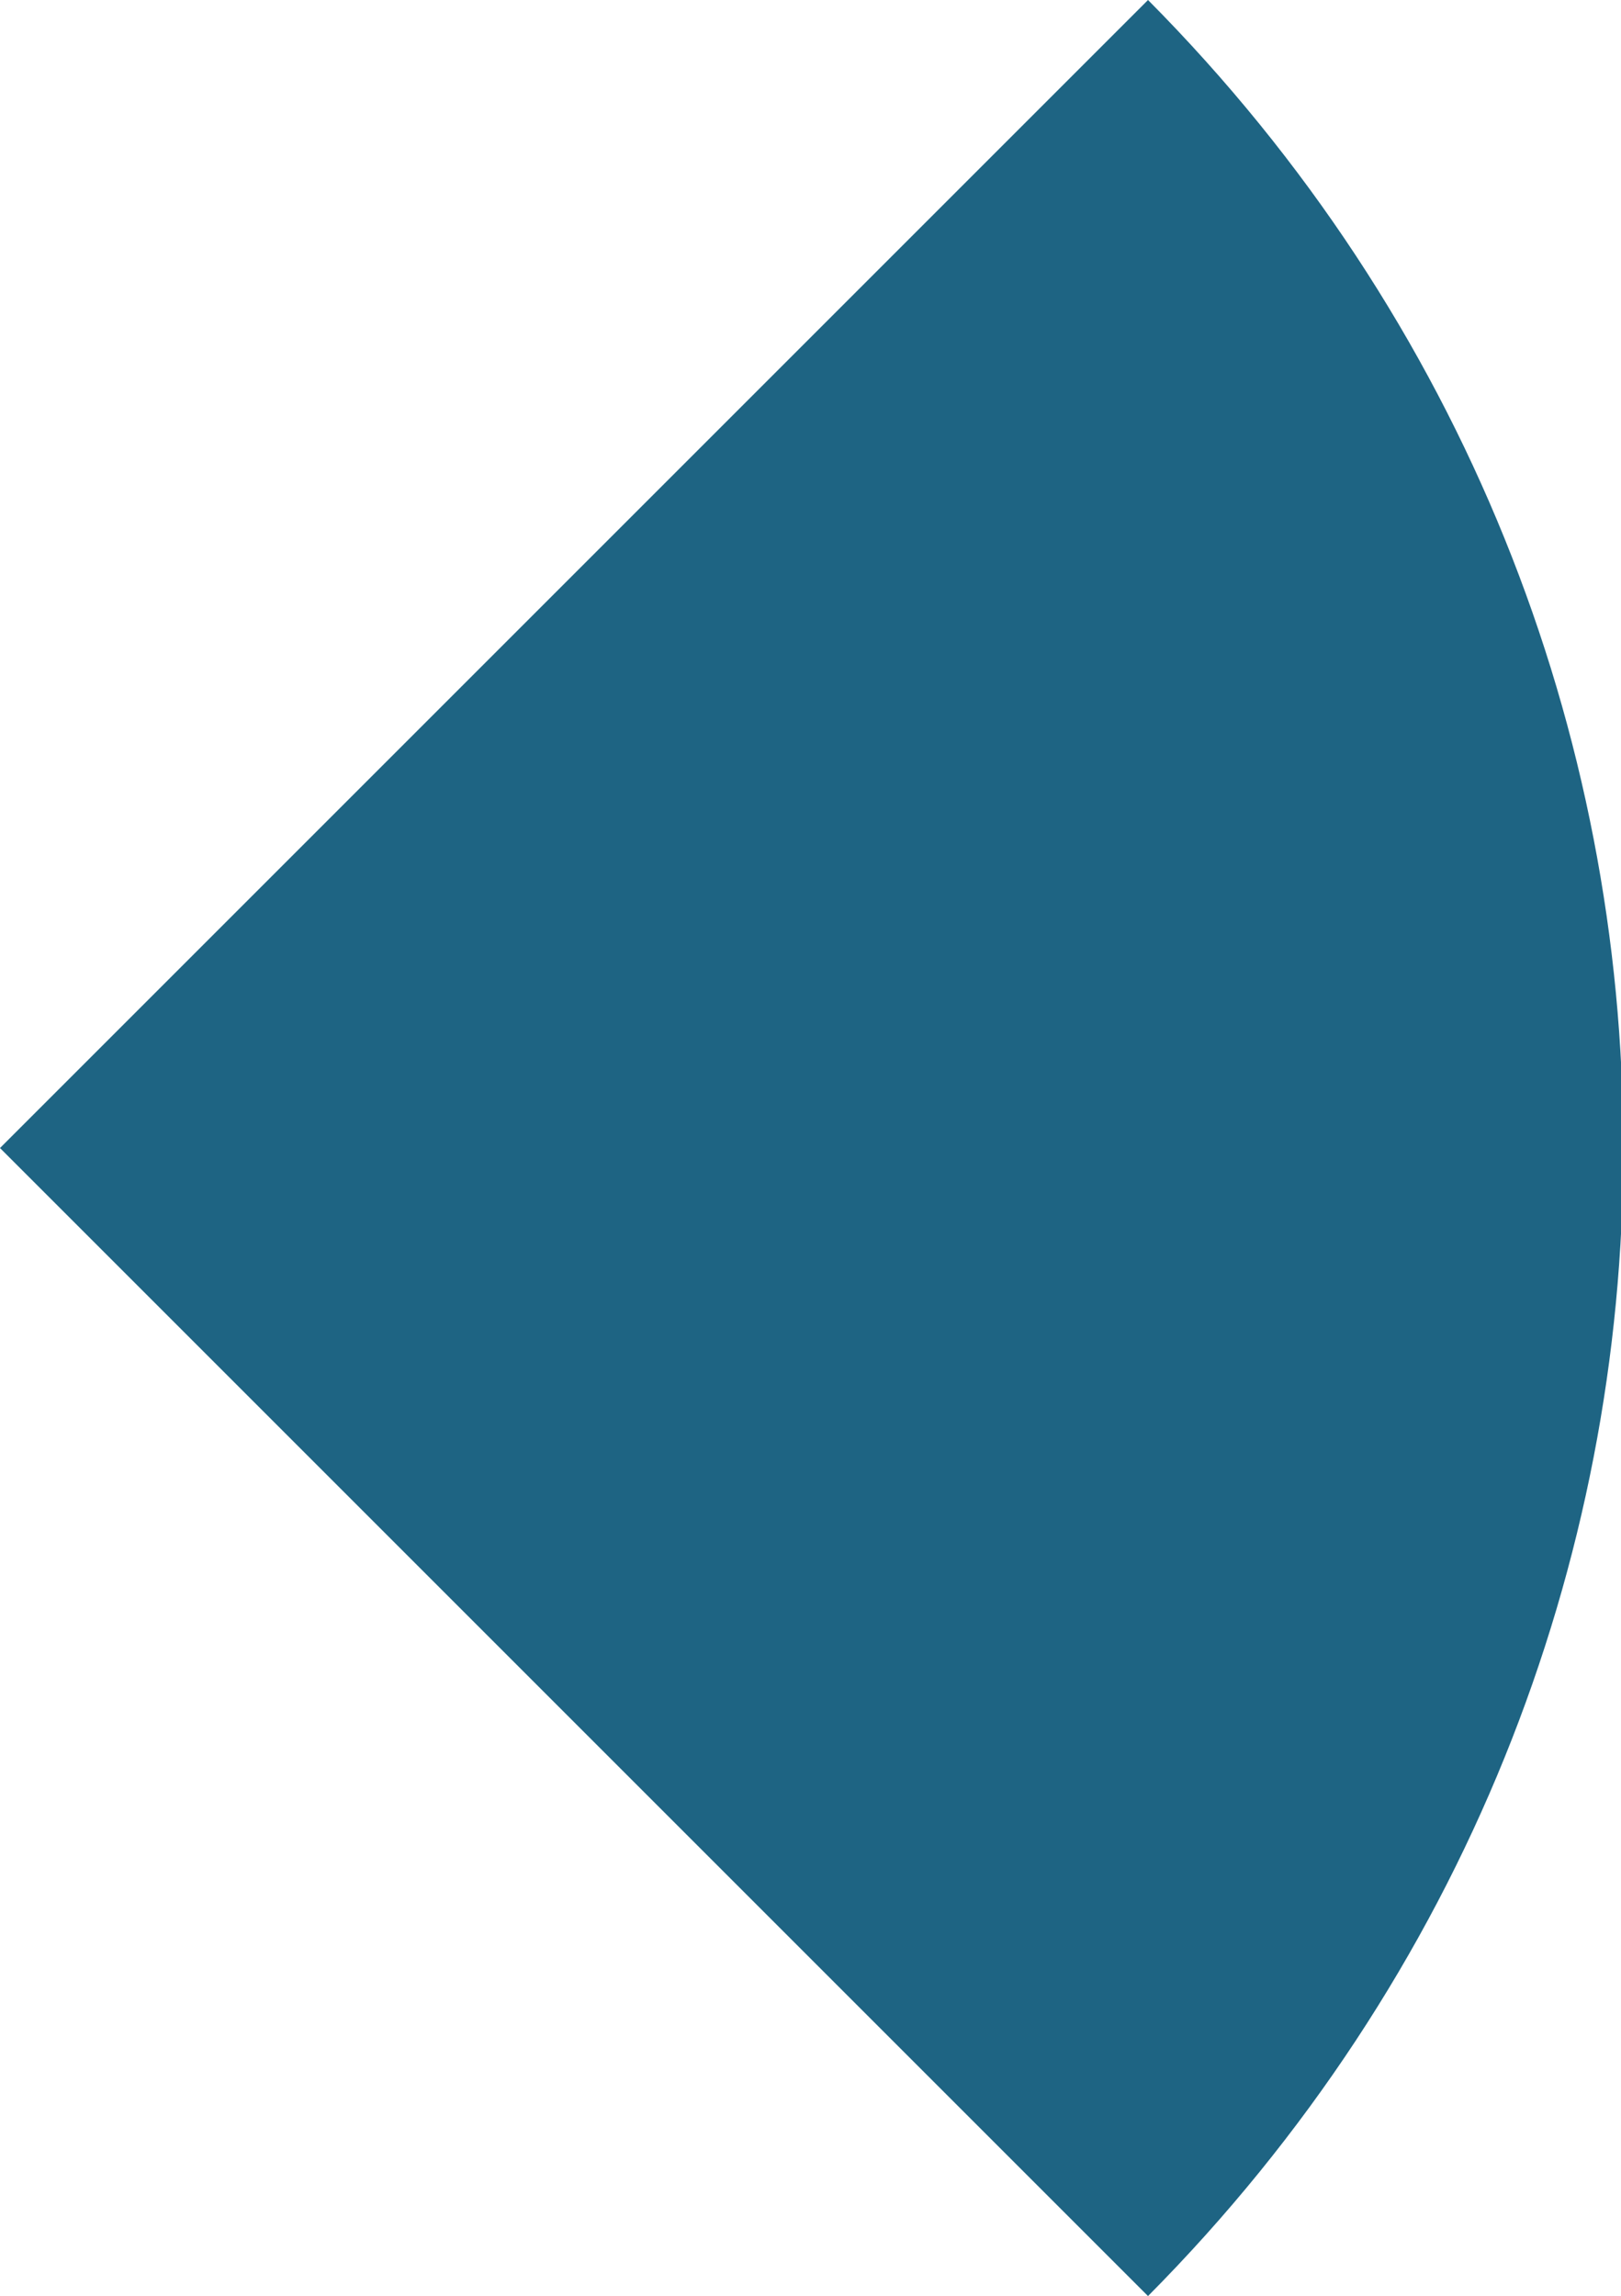 <?xml version="1.0" encoding="utf-8"?>
<!-- Generator: Adobe Illustrator 22.1.0, SVG Export Plug-In . SVG Version: 6.00 Build 0)  -->
<svg version="1.1" id="Layer_1" xmlns="http://www.w3.org/2000/svg" xmlns:xlink="http://www.w3.org/1999/xlink" x="0px" y="0px"
	 viewBox="0 0 35.3 50" style="enable-background:new 0 0 35.3 50;" xml:space="preserve">
<style type="text/css">
	.st0{fill:#1E6483;}
</style>
<title>VectorSmartObject_384a86db-5138-4d75-a29c-dbfa06af063e</title>
<path class="st0" d="M25,50c13.8-13.9,13.8-36.1,0-50L0,25L25,50z"/>
</svg>
